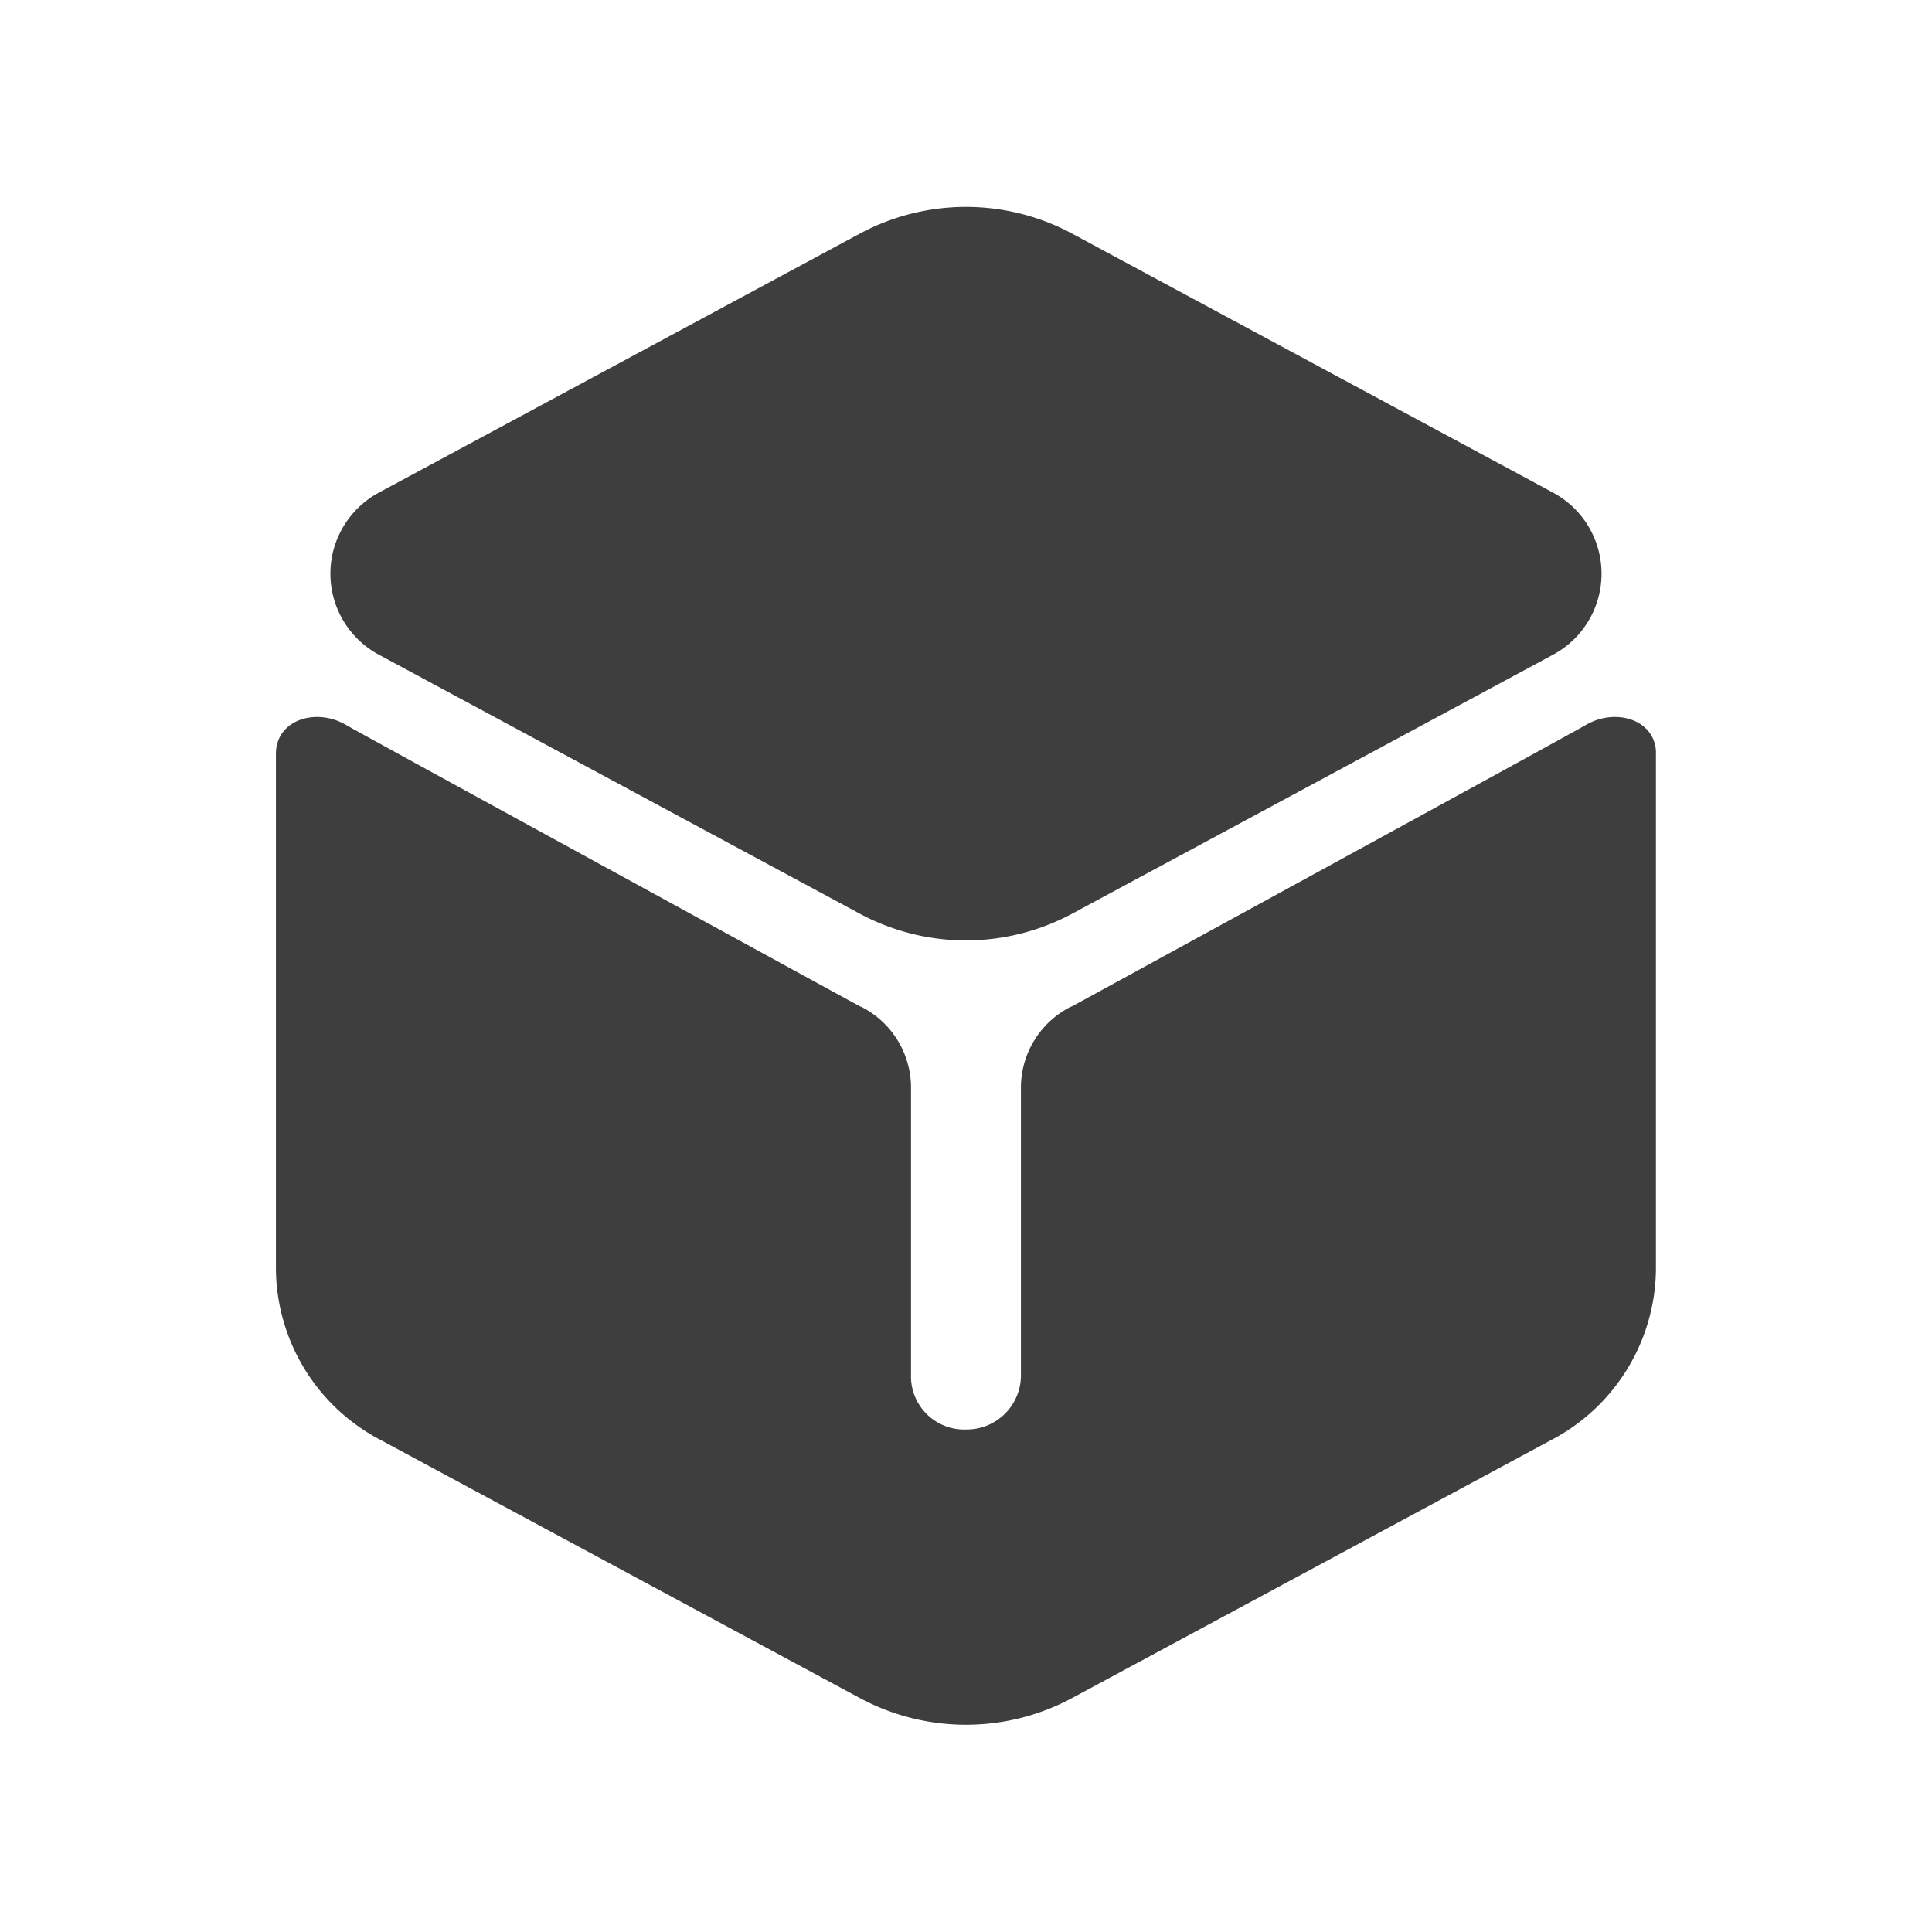 <svg id="Packs" xmlns="http://www.w3.org/2000/svg" width="28" height="28" viewBox="0 0 28 28">
  <path id="Path_50243" data-name="Path 50243" d="M1211.085,417.223a1.333,1.333,0,0,1,0,2.372l-.016.009-6.941,3.738a3.252,3.252,0,0,1-3.059,0l-6.941-3.738-.016-.009a1.333,1.333,0,0,1,0-2.372l.016-.009,6.941-3.738a3.251,3.251,0,0,1,3.059,0l6.941,3.738Zm1.514,3.792c0-.488-.583-.672-1.024-.409-.2.119-7.447,4.078-7.447,4.078l-.007,0a1.315,1.315,0,0,0-.726,1.147v4.214a.785.785,0,0,1-.782.767.772.772,0,0,1-.811-.743v-4.238a1.315,1.315,0,0,0-.726-1.147l-.007,0s-7.253-3.963-7.447-4.078c-.44-.263-1.021-.079-1.024.409V428.5a2.824,2.824,0,0,0,1.53,2.471l6.941,3.738a3.251,3.251,0,0,0,3.059,0l6.941-3.738a2.824,2.824,0,0,0,1.529-2.471v-7.489Z" transform="translate(-1188.599 -410.095)" fill="#3e3e3e"/>
</svg>
